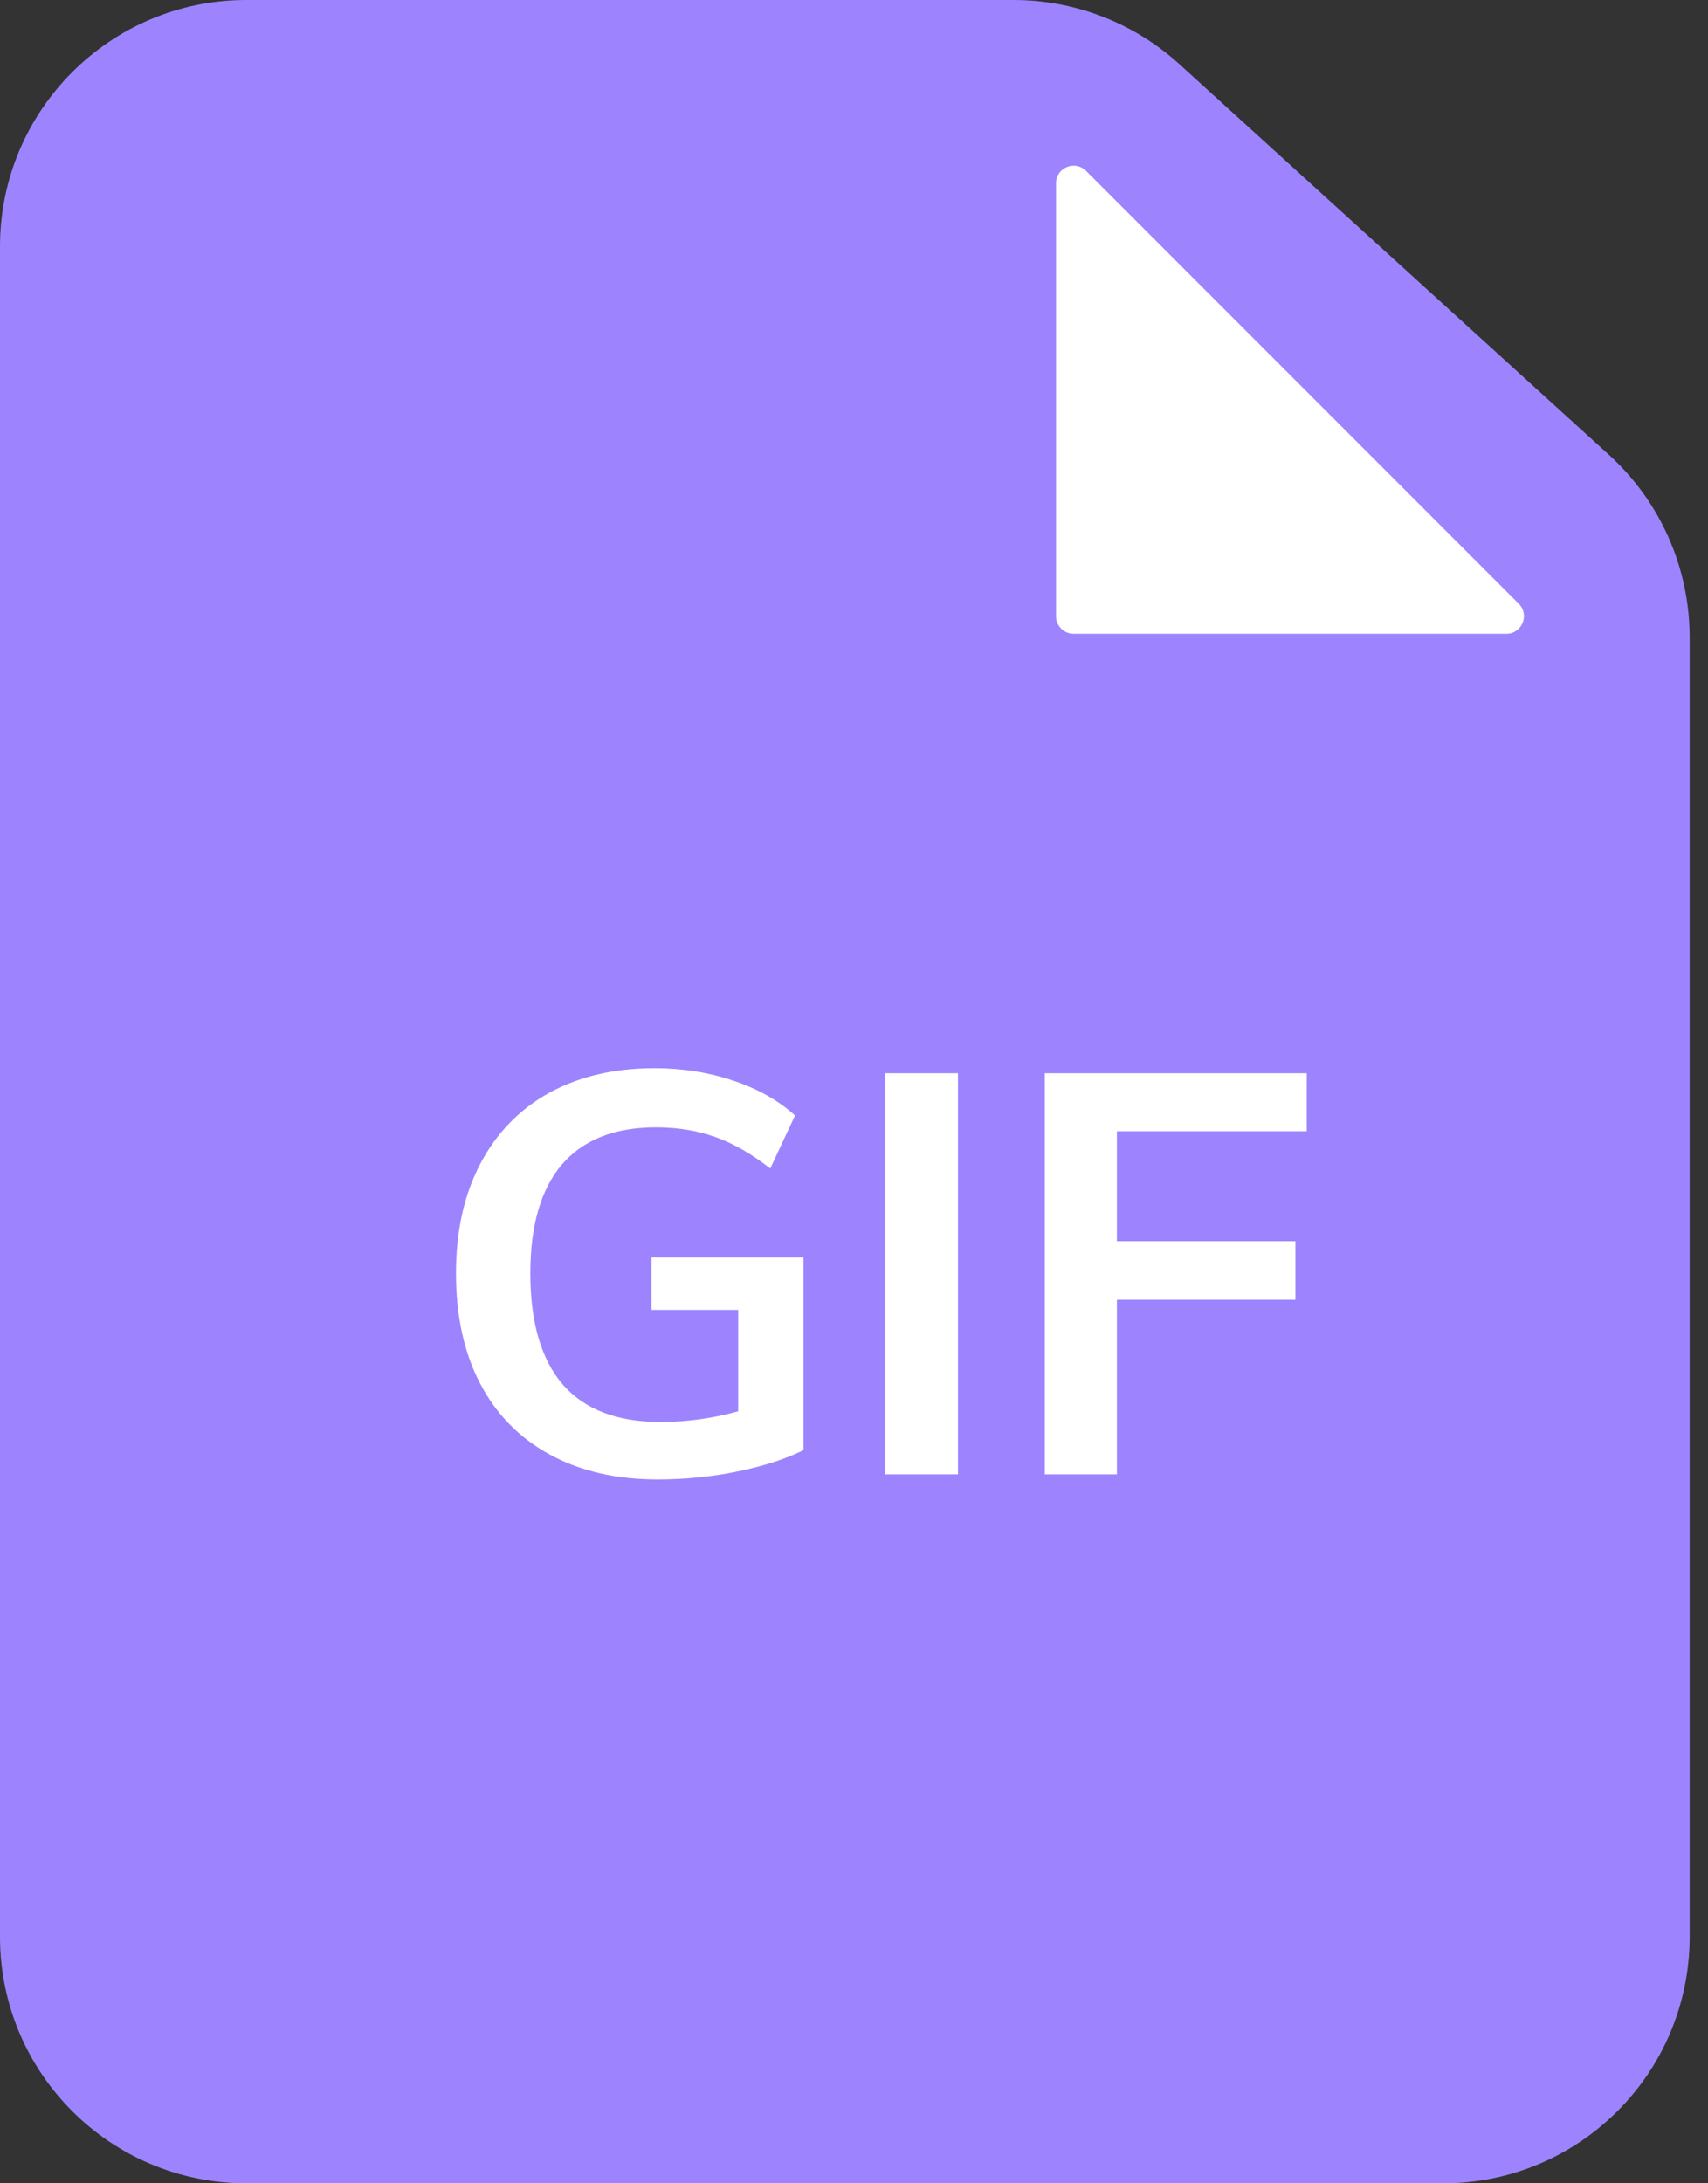 <svg width="36" height="46" viewBox="0 0 36 46" fill="none" xmlns="http://www.w3.org/2000/svg">
<rect x="0" y="0" width="36" height="46" fill="#333333" stroke="none"/>
<path d="M5.194 46H30.419C33.288 46 35.613 43.675 35.613 40.806V13.427C35.613 11.963 34.996 10.568 33.913 9.584L24.857 1.351C23.901 0.482 22.655 0 21.363 0H5.194C2.325 0 0 2.325 0 5.194V40.806C0 43.675 2.325 46 5.194 46Z" fill="#9D84FE"/>
<path d="M32.012 12.721L22.891 3.6C22.657 3.366 22.258 3.532 22.258 3.862V12.983C22.258 13.188 22.424 13.354 22.629 13.354H31.749C32.08 13.354 32.245 12.954 32.012 12.721Z" fill="white"/>
<path d="M16.936 26.494V30.554C16.548 30.744 16.081 30.894 15.535 31.005C14.989 31.116 14.431 31.171 13.861 31.171C12.99 31.171 12.235 30.997 11.594 30.649C10.953 30.301 10.462 29.802 10.122 29.153C9.781 28.504 9.611 27.729 9.611 26.826C9.611 25.94 9.781 25.172 10.122 24.523C10.462 23.875 10.945 23.376 11.57 23.028C12.203 22.68 12.943 22.506 13.79 22.506C14.383 22.506 14.937 22.593 15.452 22.767C15.974 22.941 16.409 23.186 16.757 23.503L16.235 24.619C15.839 24.31 15.452 24.088 15.072 23.954C14.692 23.819 14.276 23.752 13.825 23.752C12.955 23.752 12.294 24.013 11.843 24.535C11.4 25.058 11.178 25.821 11.178 26.826C11.178 27.863 11.408 28.647 11.867 29.177C12.326 29.699 13.01 29.96 13.92 29.96C14.474 29.96 15.02 29.885 15.559 29.735V27.598H13.73V26.494H16.936ZM18.66 22.612H20.191V31.064H18.66V22.612ZM22.022 22.612H27.542V23.835H23.541V26.15H27.304V27.384H23.541V31.064H22.022V22.612Z" fill="white"/>
</svg>
